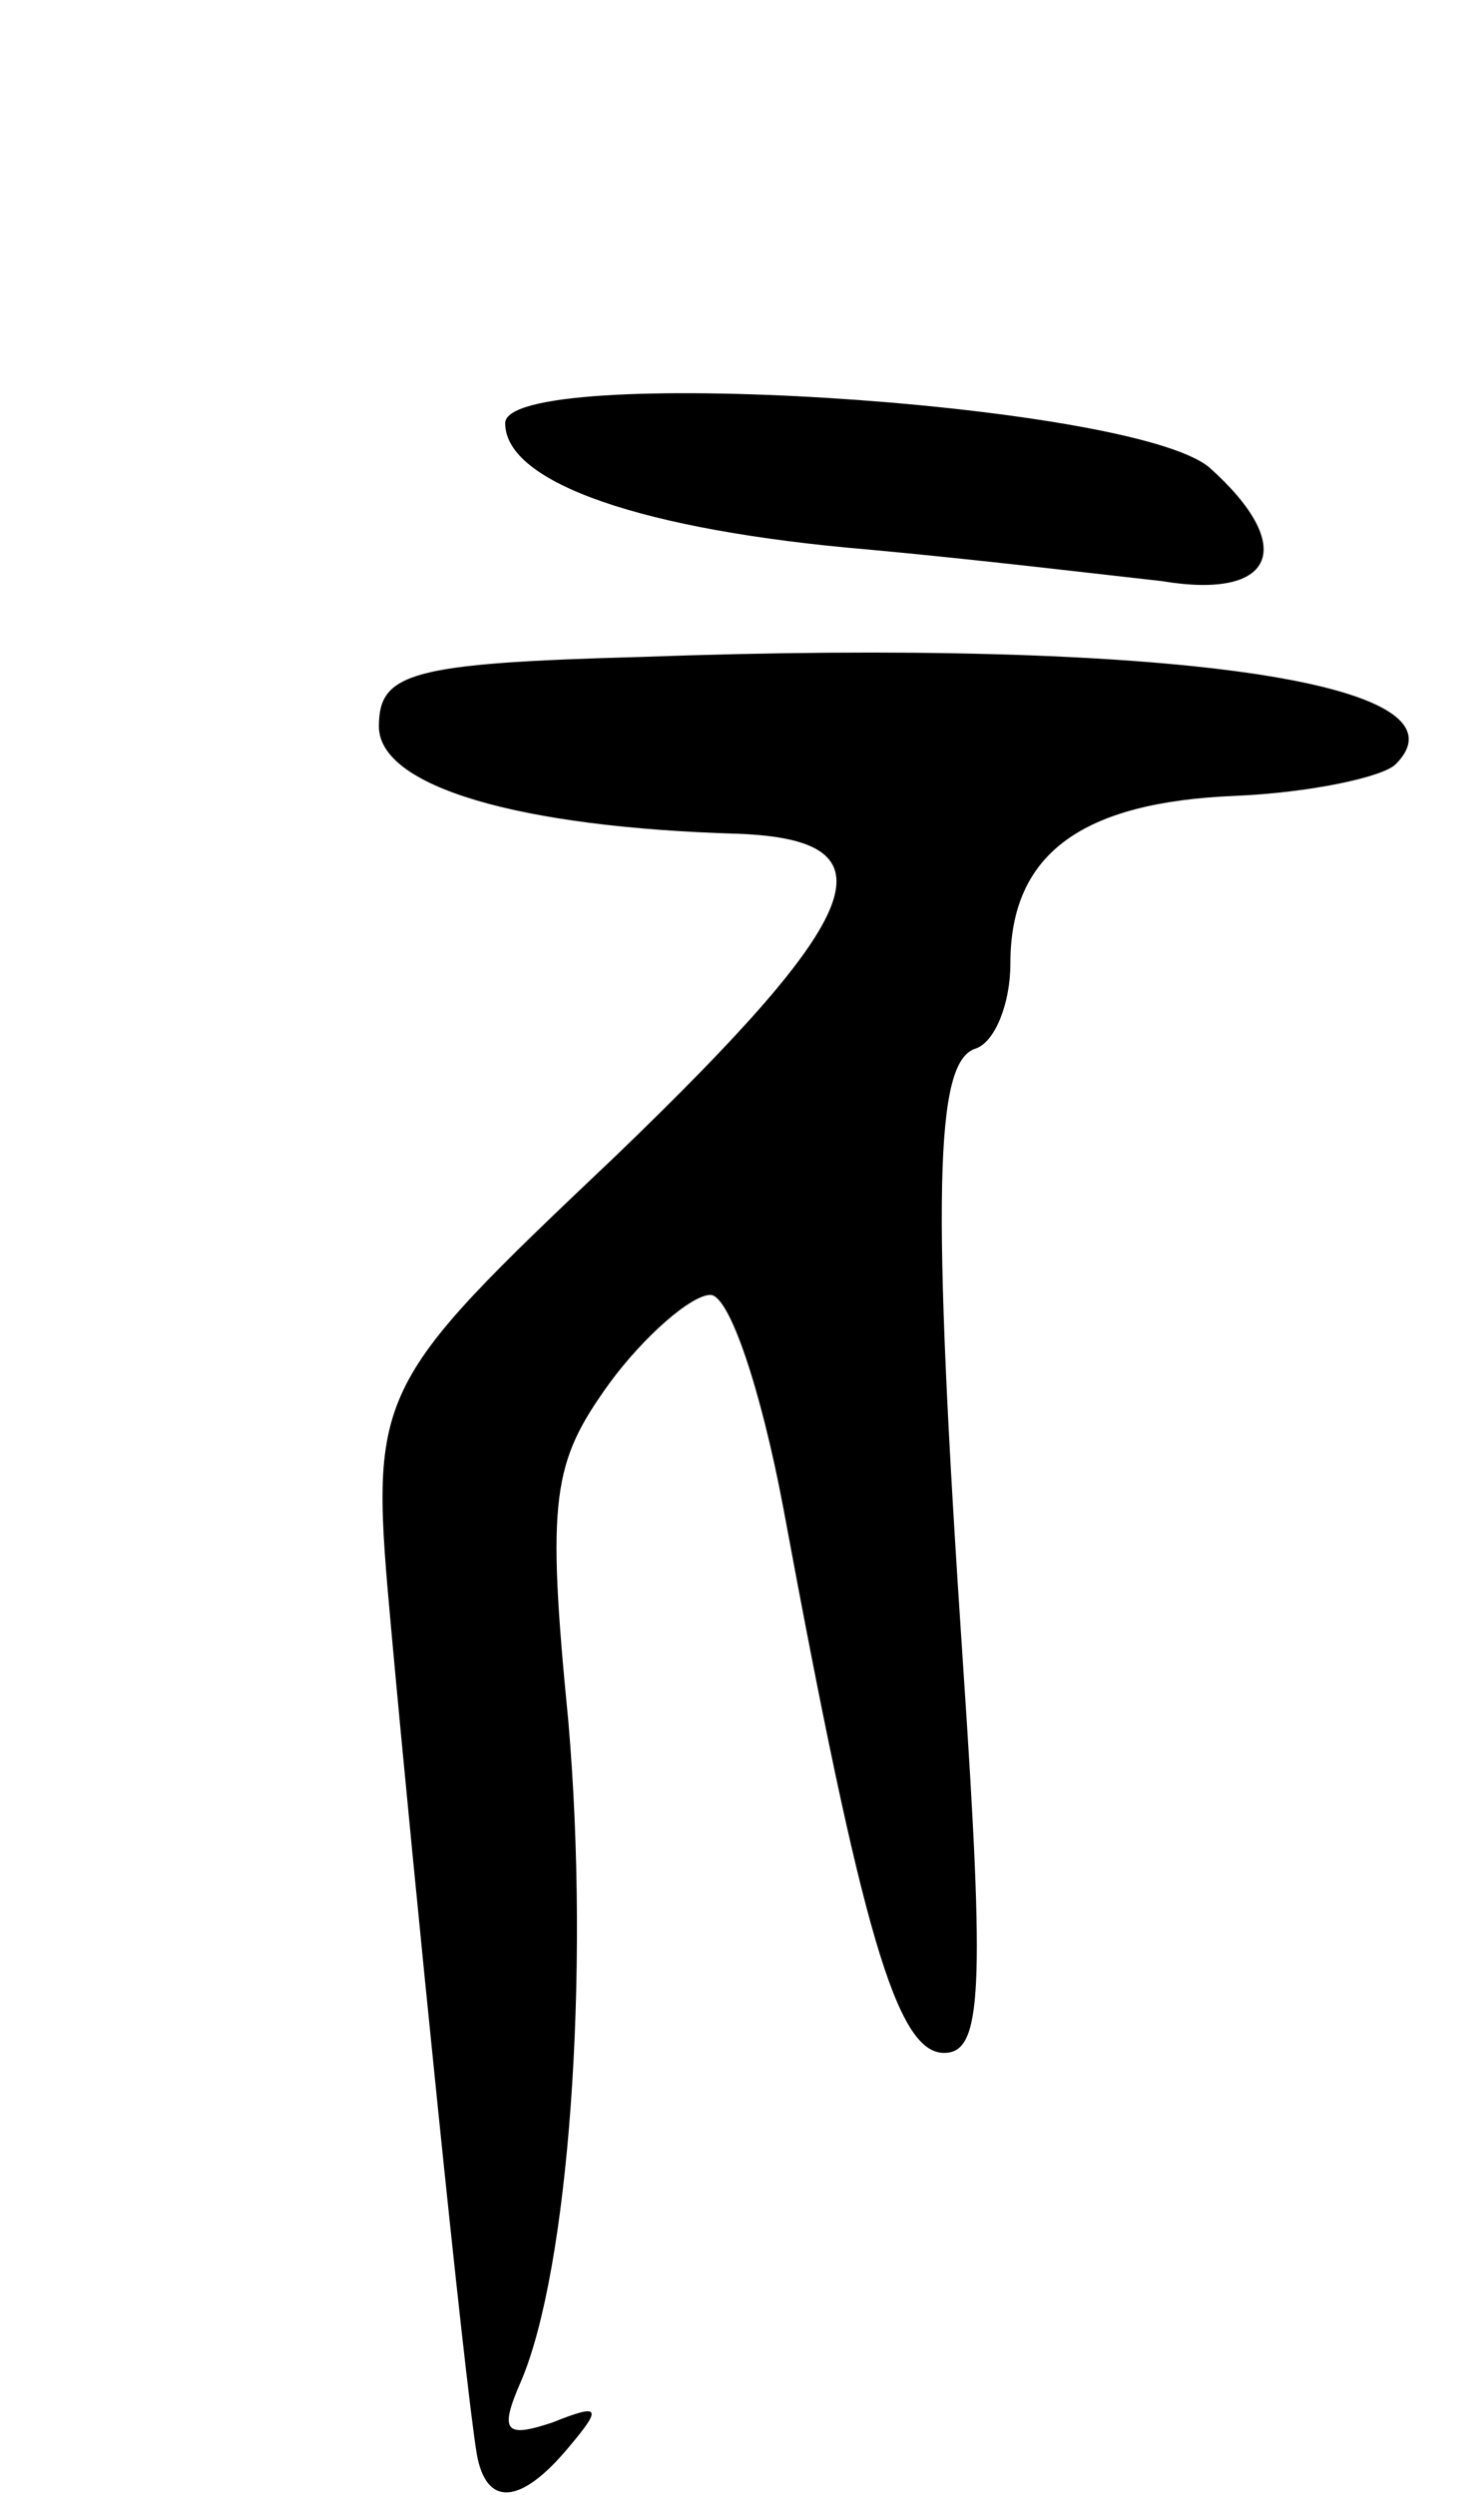 <svg version="1.0" xmlns="http://www.w3.org/2000/svg"
 width="47pt" height="79pt" viewBox="0 0 47 79"
 preserveAspectRatio="xMidYMid meet">
<g transform="translate(0,79) scale(0.1,-0.1)"
fill="#000000" stroke="none">
<path d="M160 656 c0 -19 44 -34 115 -40 33 -3 75 -8 93 -10 36 -6 43 11 15
36 -25 21 -223 33 -223 14z"/>
<path d="M203 582 c-73 -2 -83 -5 -83 -22 0 -19 44 -32 114 -34 50 -2 41 -25
-39 -102 -78 -74 -78 -74 -71 -151 7 -77 23 -236 27 -260 3 -17 14 -16 29 2
11 13 10 14 -5 8 -15 -5 -17 -3 -10 13 15 35 22 128 15 209 -7 71 -5 82 13
107 11 15 26 28 32 28 6 0 16 -30 23 -67 25 -135 36 -173 51 -173 12 0 13 19
6 123 -10 149 -9 191 4 195 6 2 11 14 11 27 0 35 23 51 71 53 24 1 47 6 51 10
26 26 -72 40 -239 34z"/>
</g>
</svg>
